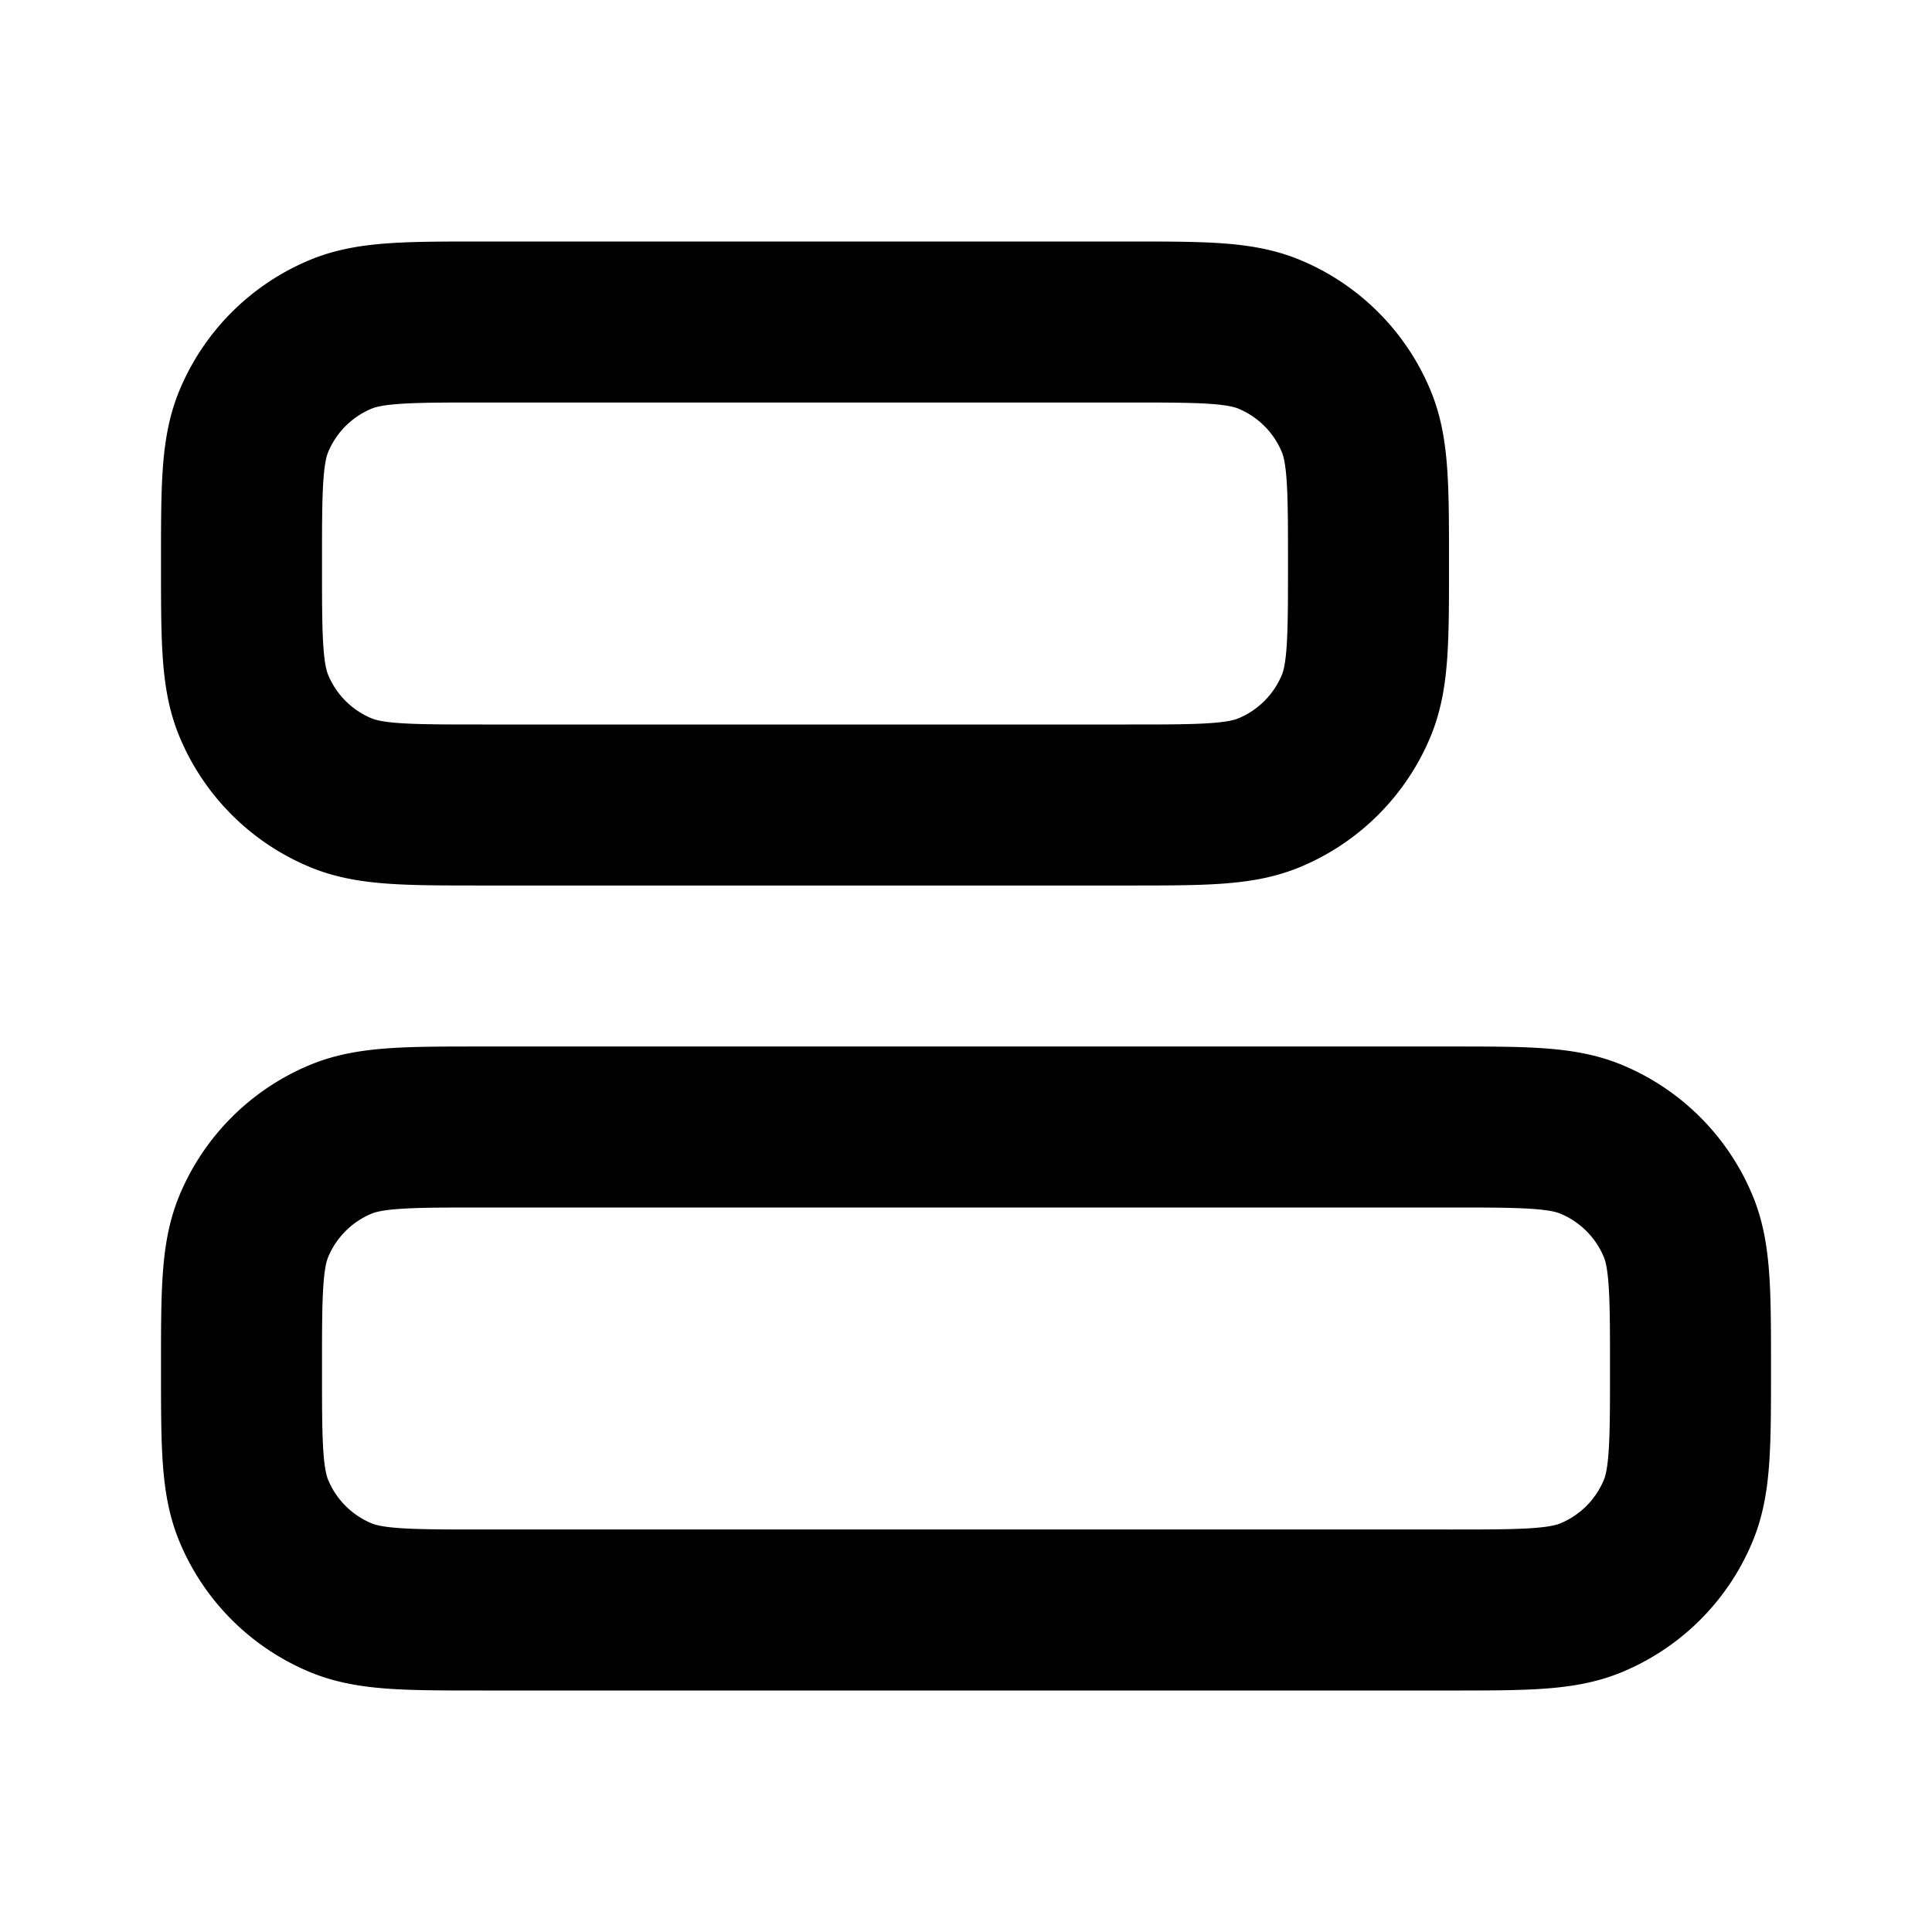 <svg xmlns="http://www.w3.org/2000/svg" width="24" height="24" fill="none" viewBox="0 0 24 24">
  <path stroke="#000" stroke-linecap="round" stroke-linejoin="round" stroke-width="2" d="M14 10c.932 0 1.398 0 1.765-.152a2 2 0 0 0 1.083-1.083C17 8.398 17 7.932 17 7c0-.932 0-1.398-.152-1.765a2 2 0 0 0-1.083-1.083C15.398 4 14.932 4 14 4H6c-.932 0-1.398 0-1.765.152a2 2 0 0 0-1.083 1.083C3 5.602 3 6.068 3 7c0 .932 0 1.398.152 1.765a2 2 0 0 0 1.083 1.083C4.602 10 5.068 10 6 10h8Zm4 10c.932 0 1.398 0 1.765-.152a2 2 0 0 0 1.083-1.083C21 18.398 21 17.932 21 17c0-.932 0-1.398-.152-1.765a2 2 0 0 0-1.083-1.083C19.398 14 18.932 14 18 14H6c-.932 0-1.398 0-1.765.152a2 2 0 0 0-1.083 1.083C3 15.602 3 16.068 3 17c0 .932 0 1.398.152 1.765a2 2 0 0 0 1.083 1.083C4.602 20 5.068 20 6 20h12Z"/>
</svg>
